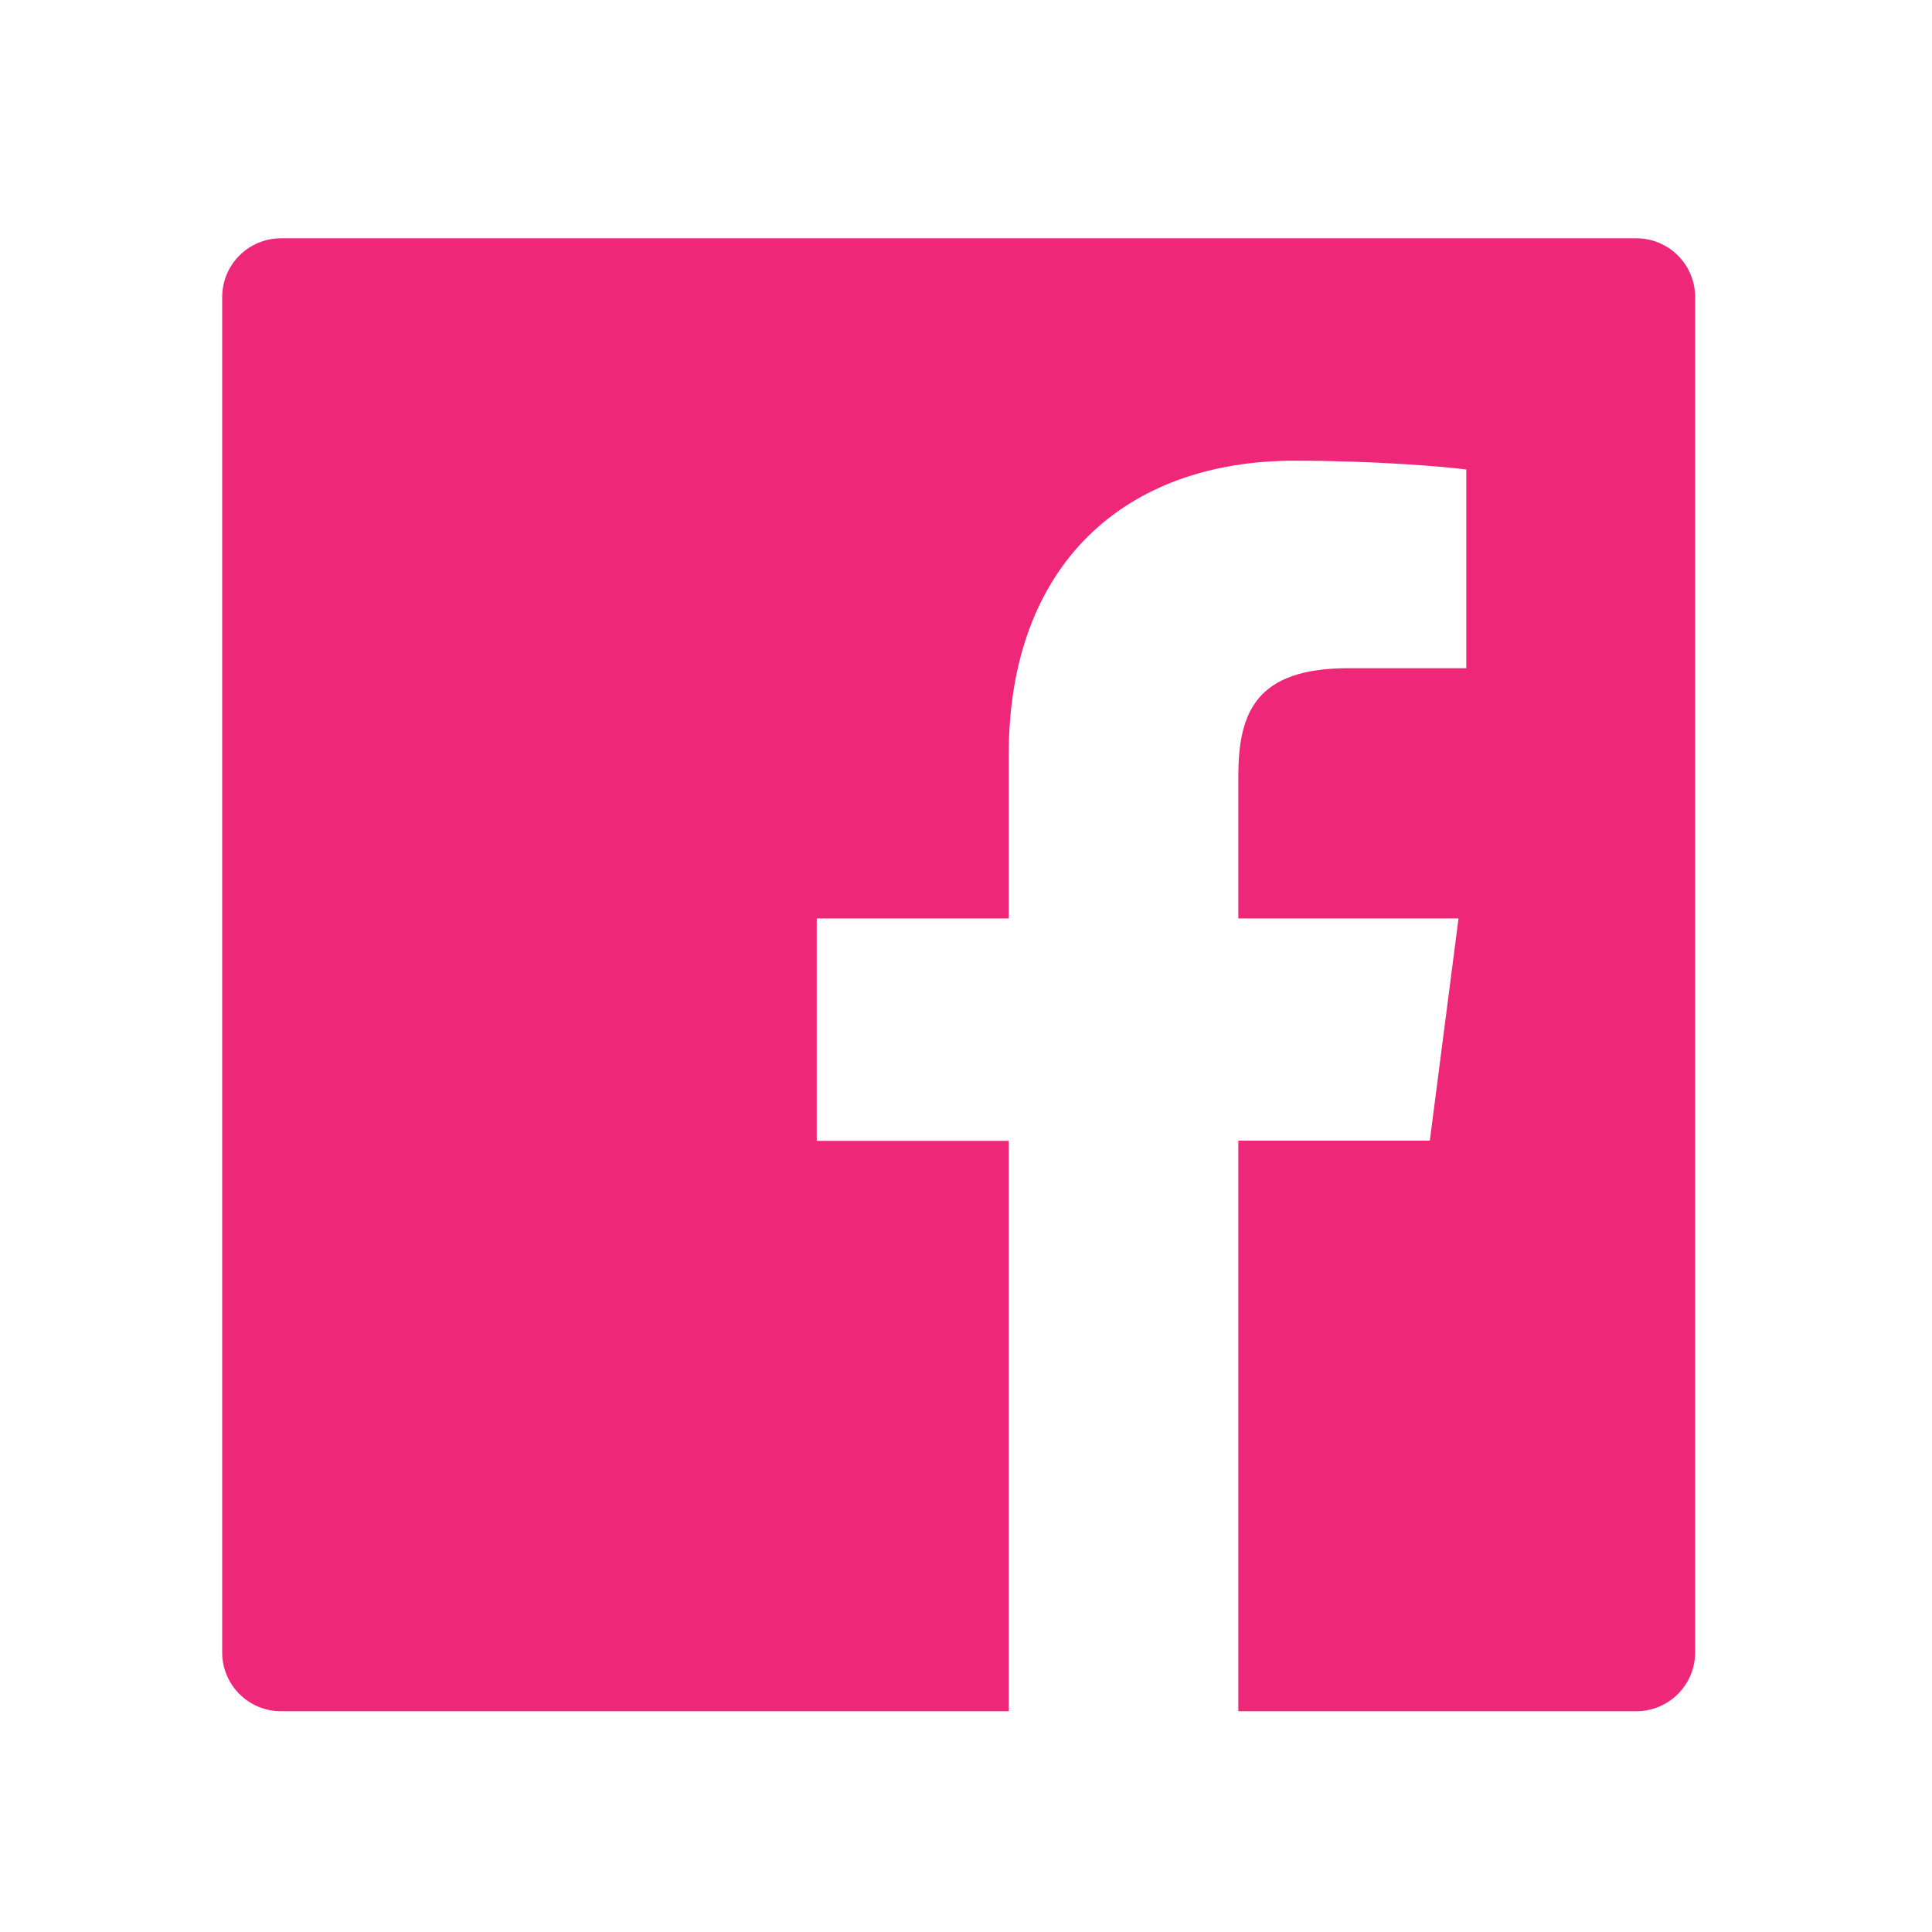 <svg width="42" height="42" viewBox="0 0 42 42" fill="none" xmlns="http://www.w3.org/2000/svg">
<path d="M35.57 5.18H6.111C5.402 5.18 4.83 5.753 4.83 6.461V35.92C4.83 36.629 5.402 37.201 6.111 37.201H35.57C36.279 37.201 36.851 36.629 36.851 35.92V6.461C36.851 5.753 36.279 5.18 35.57 5.18ZM31.872 14.526H29.314C27.309 14.526 26.92 15.479 26.92 16.88V19.966H31.707L31.083 24.797H26.92V37.201H21.929V24.801H17.755V19.966H21.929V16.404C21.929 12.269 24.455 10.015 28.145 10.015C29.914 10.015 31.431 10.147 31.876 10.207V14.526H31.872Z" fill="#EF2779"/>
</svg>
